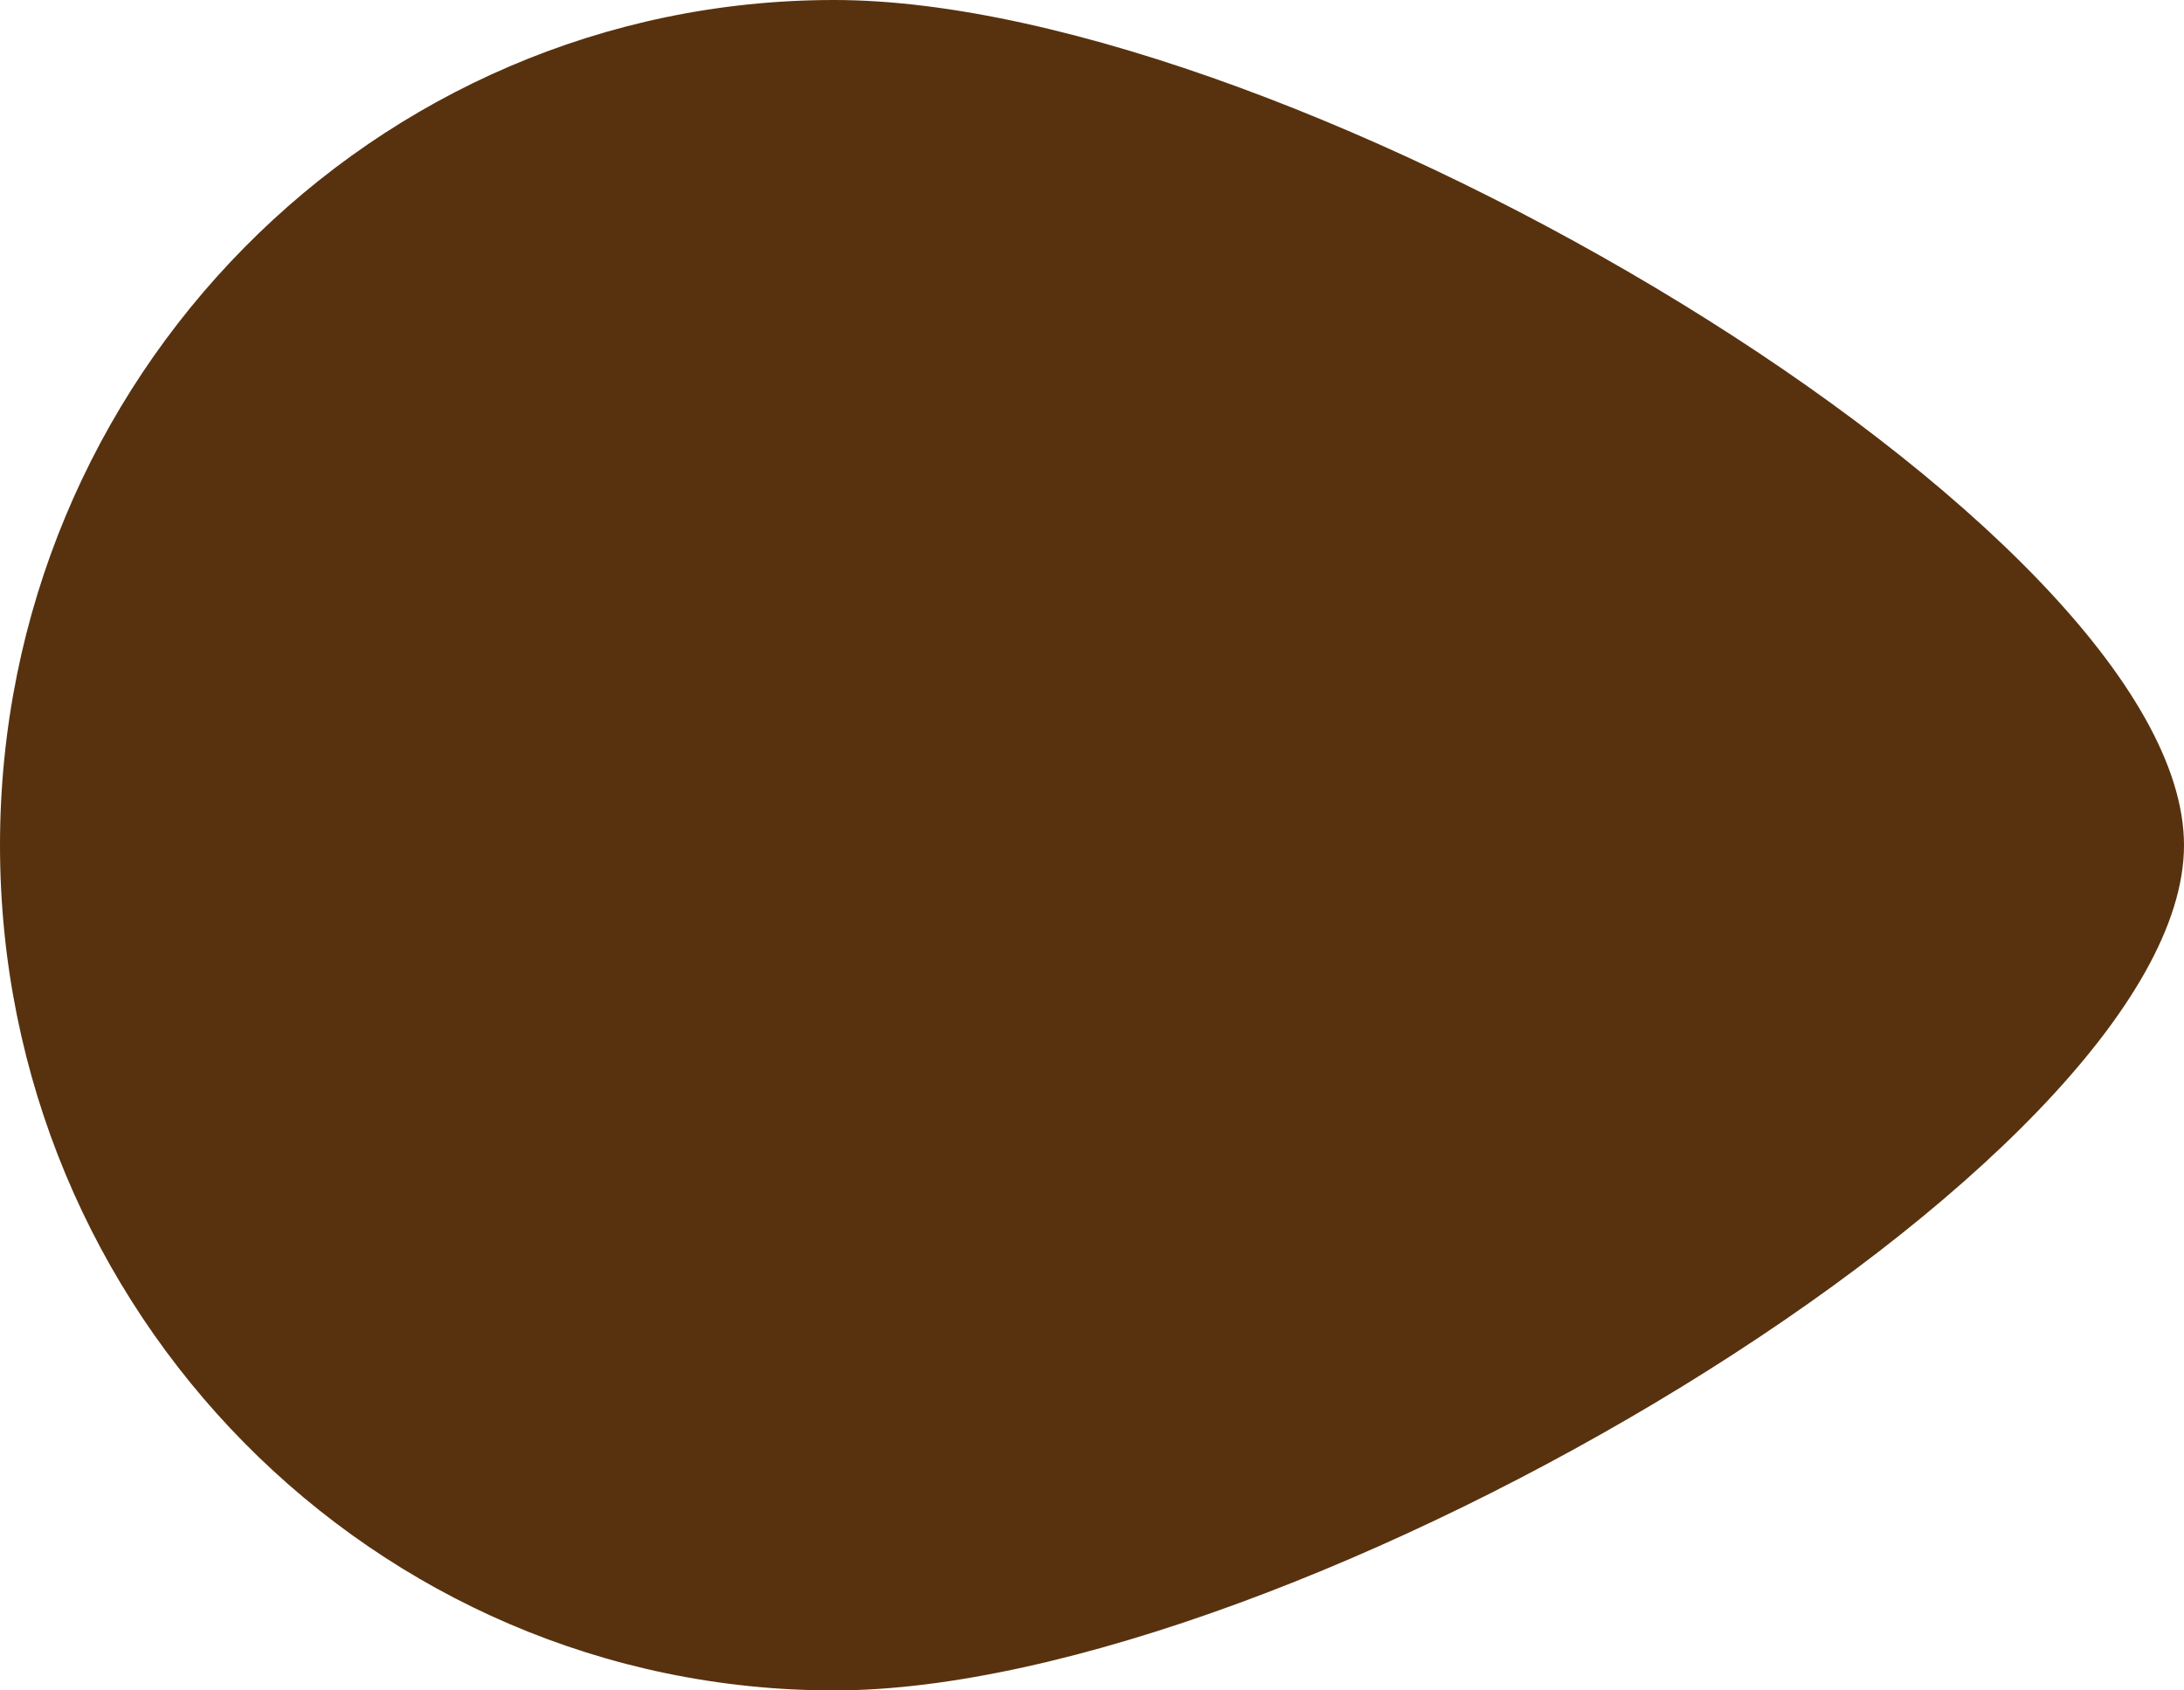 <svg width="93" height="72" viewBox="0 0 93 72" fill="none" xmlns="http://www.w3.org/2000/svg">
<path d="M93 36C93 49.5 55.138 72 35.521 72C15.903 72 0 55.882 0 36C0 16.118 15.903 0 35.521 0C55.138 0 93 22.5 93 36Z" fill="#58320E"/>
</svg>
